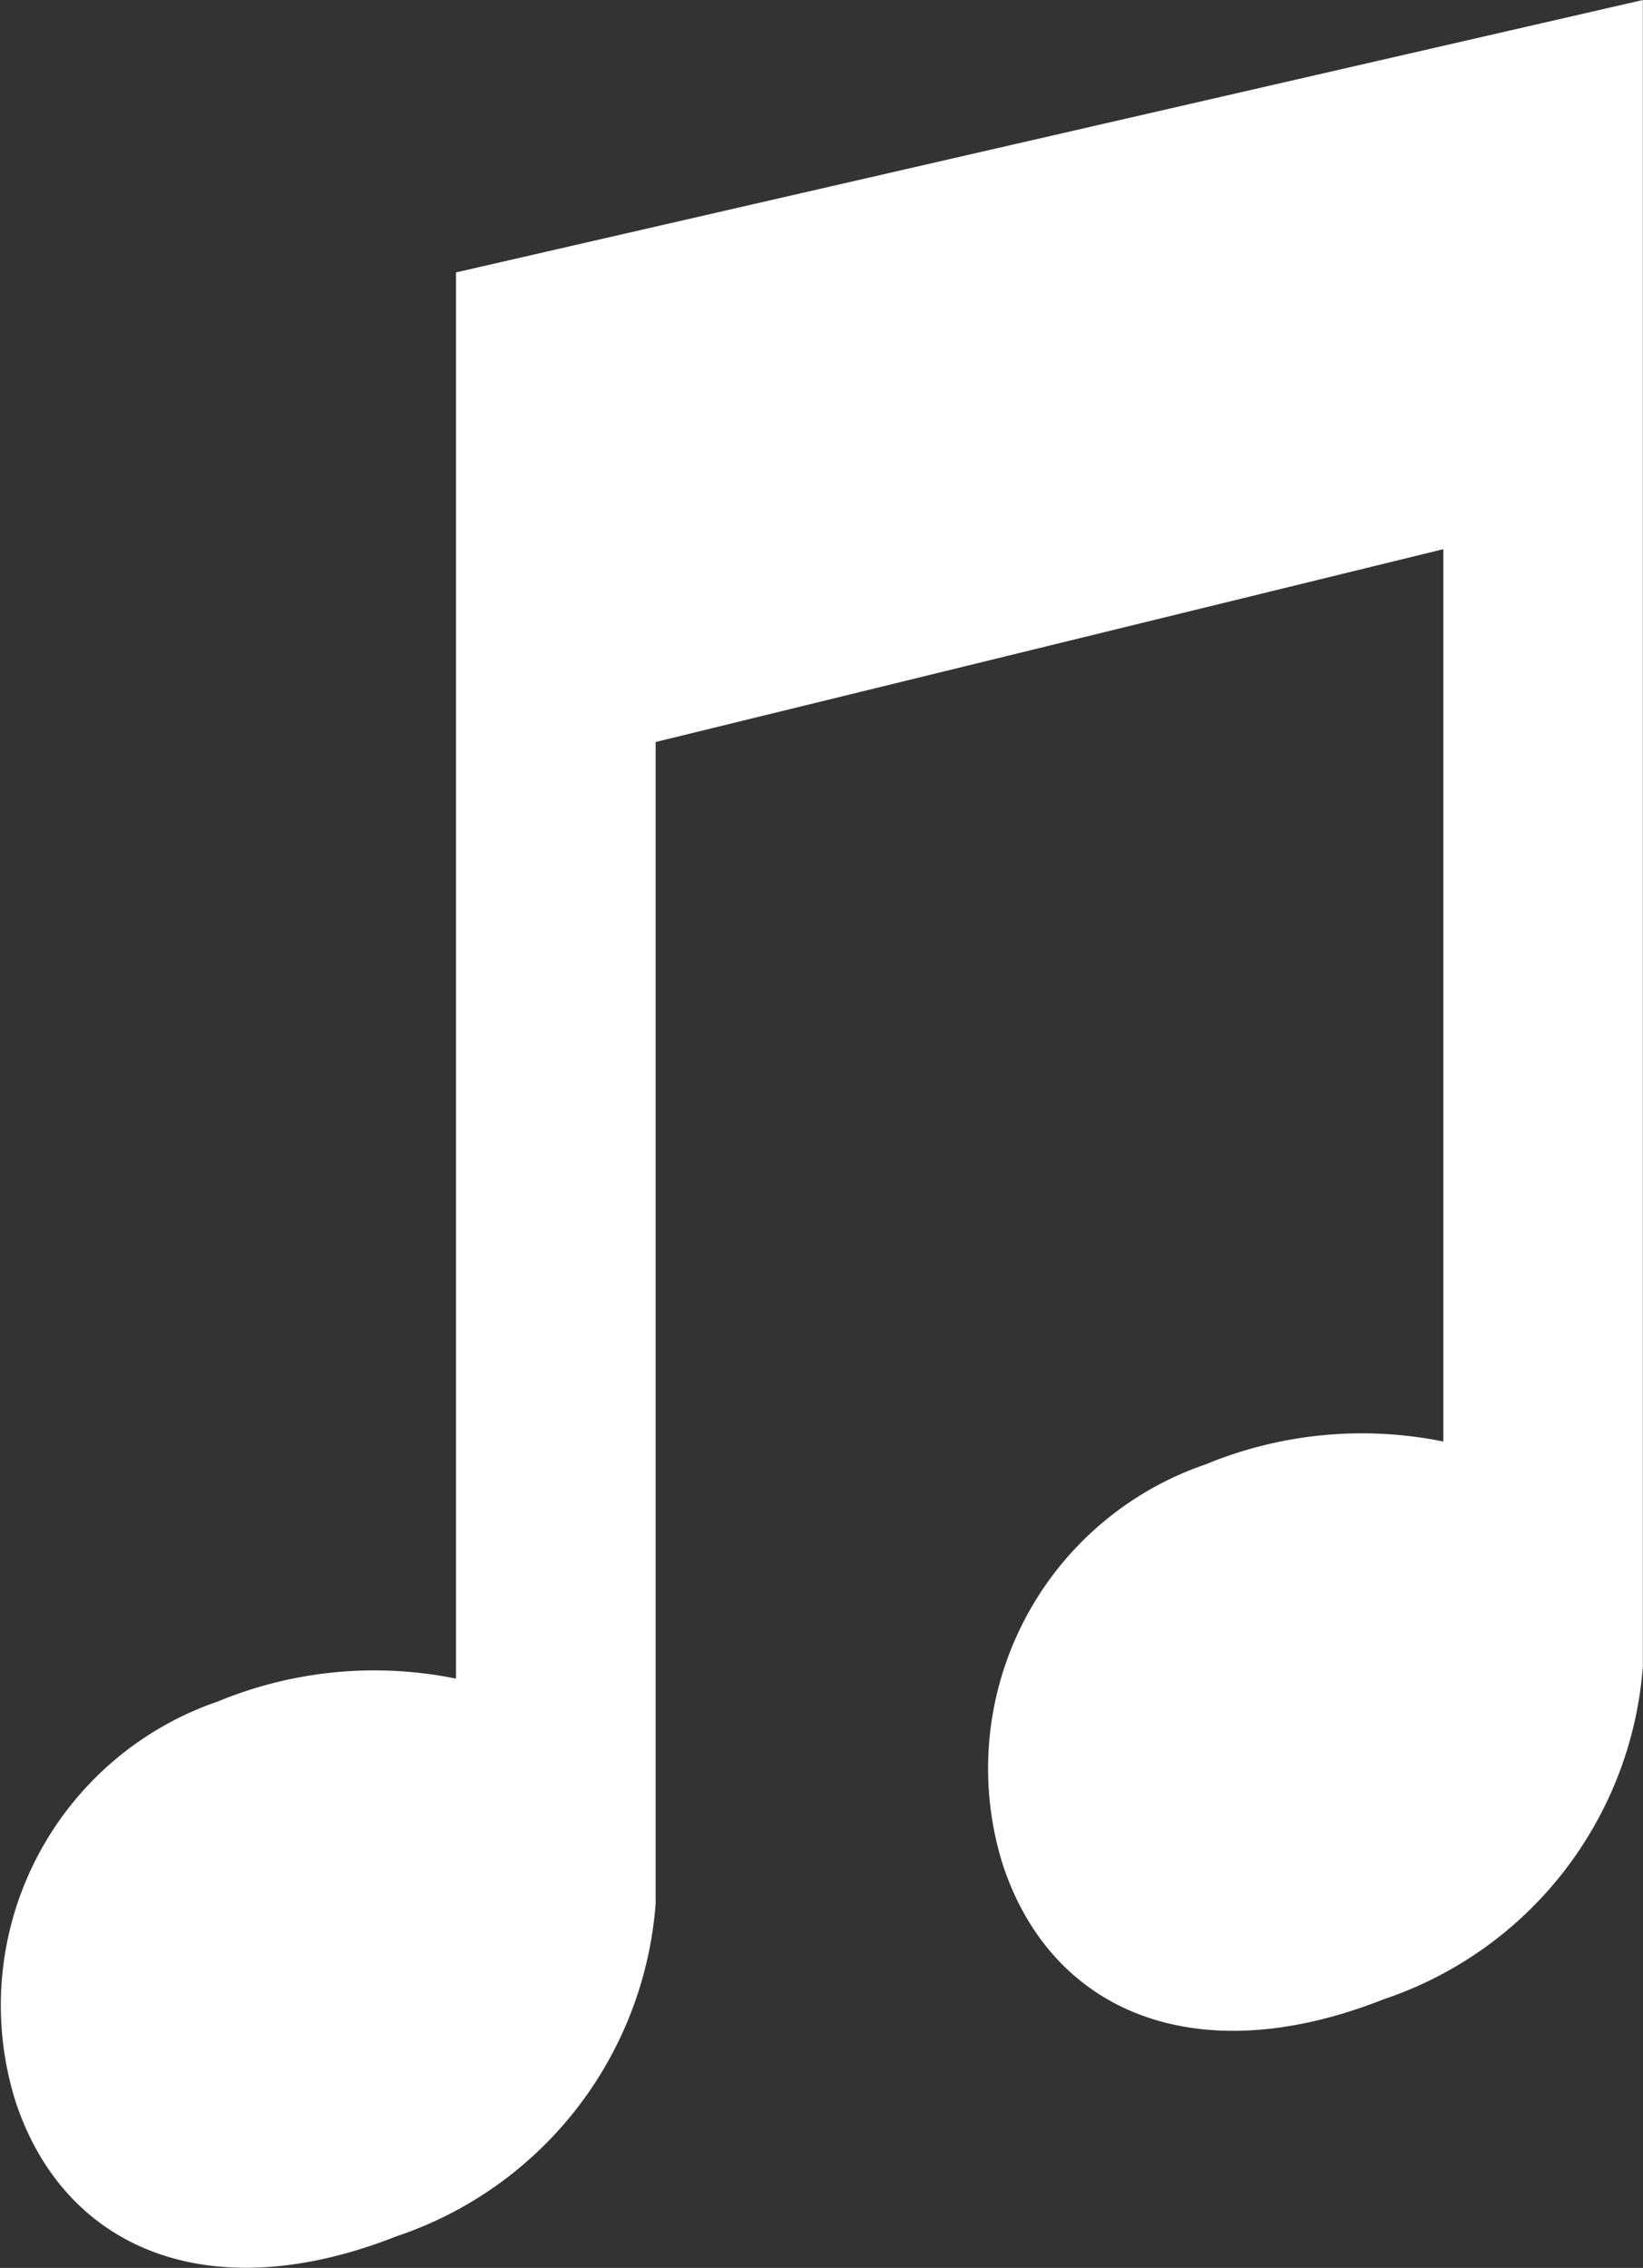 <svg xmlns="http://www.w3.org/2000/svg" width="10.986" height="15.16" viewBox="0 0 10.986 15.16"><rect x="0" y="0" width="10.986" height="15.16" fill="#333333" stroke="none"/><path d="M3.049,1.821v9.4a2.734,2.734,0,0,0-1.59.152A2.147,2.147,0,0,0,.106,14.054c.33.988,1.3,1.387,2.547.894a2.546,2.546,0,0,0,1.731-2.223V4.96L9.651,3.671V9.636a2.736,2.736,0,0,0-1.59.153A2.148,2.148,0,0,0,6.707,12.47c.329.988,1.3,1.387,2.546.894a2.549,2.549,0,0,0,1.732-2.223V0L3.049,1.821Z" transform="translate(0)" fill="#fff"/></svg>